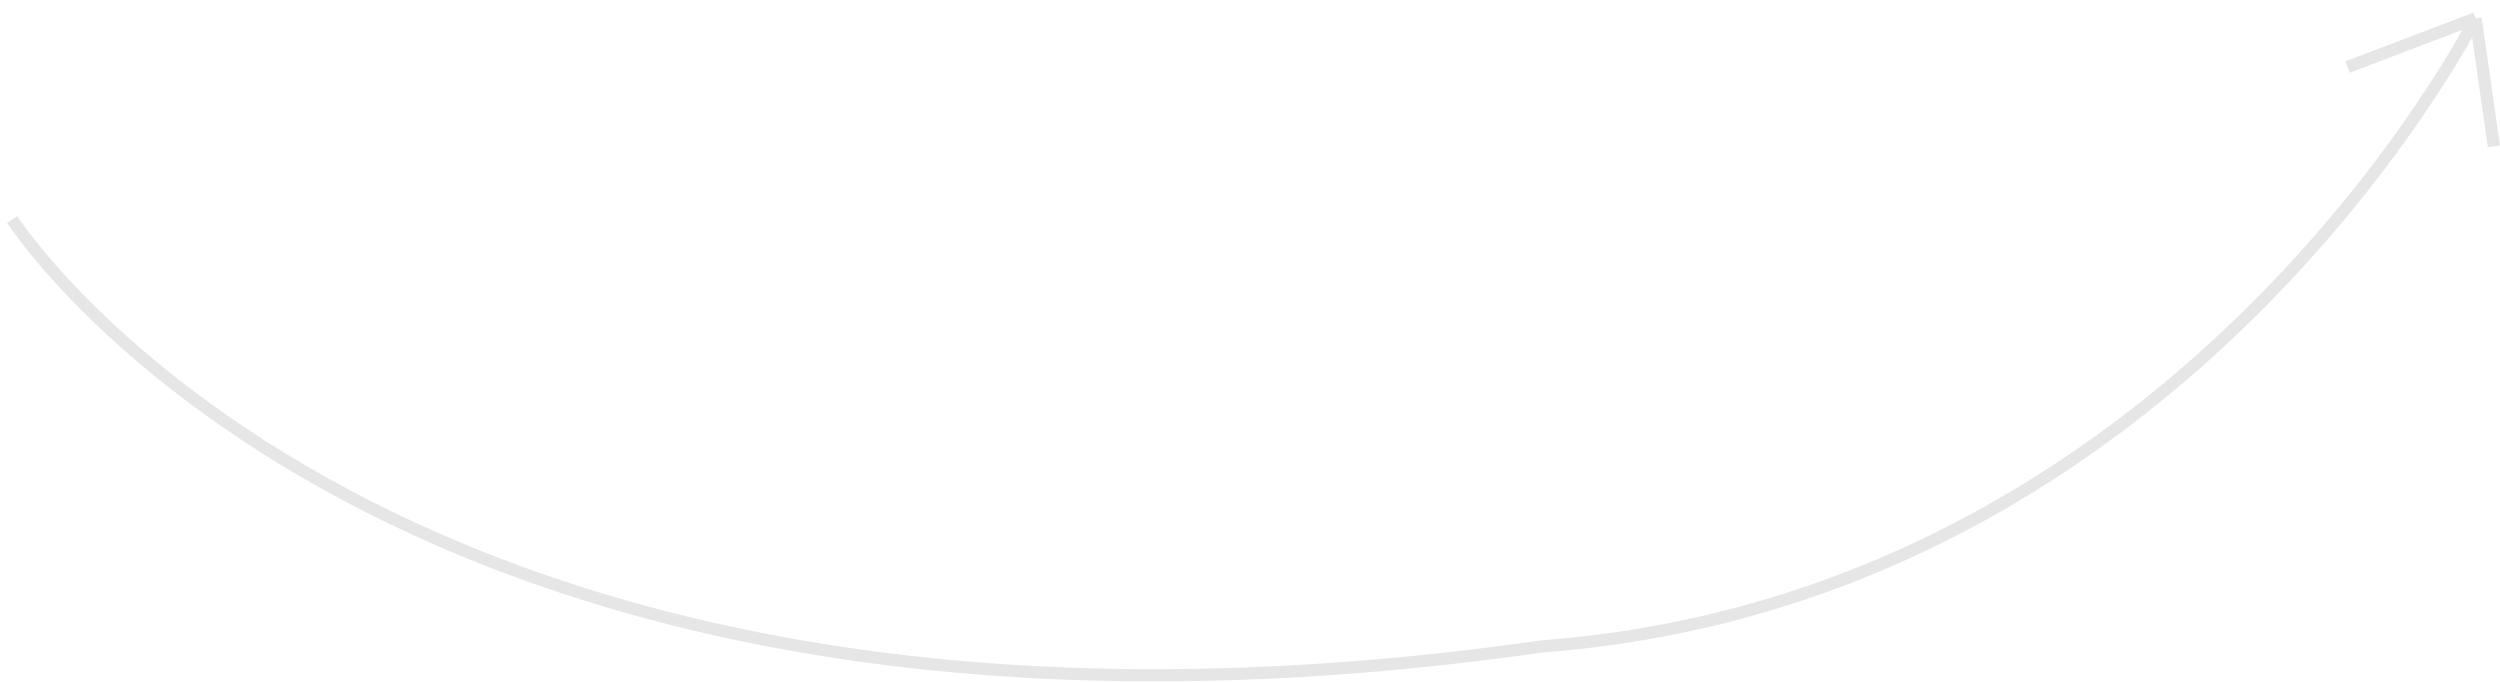 <svg width="205" height="56" viewBox="0 0 205 56" fill="none" xmlns="http://www.w3.org/2000/svg">
<path opacity="0.1" d="M1 18C1 18 32 66.5 126.5 53C179 49 203 1.5 203 1.5M203 1.5L192.5 5.5M203 1.5L204.5 12" stroke="black"/>
</svg>
